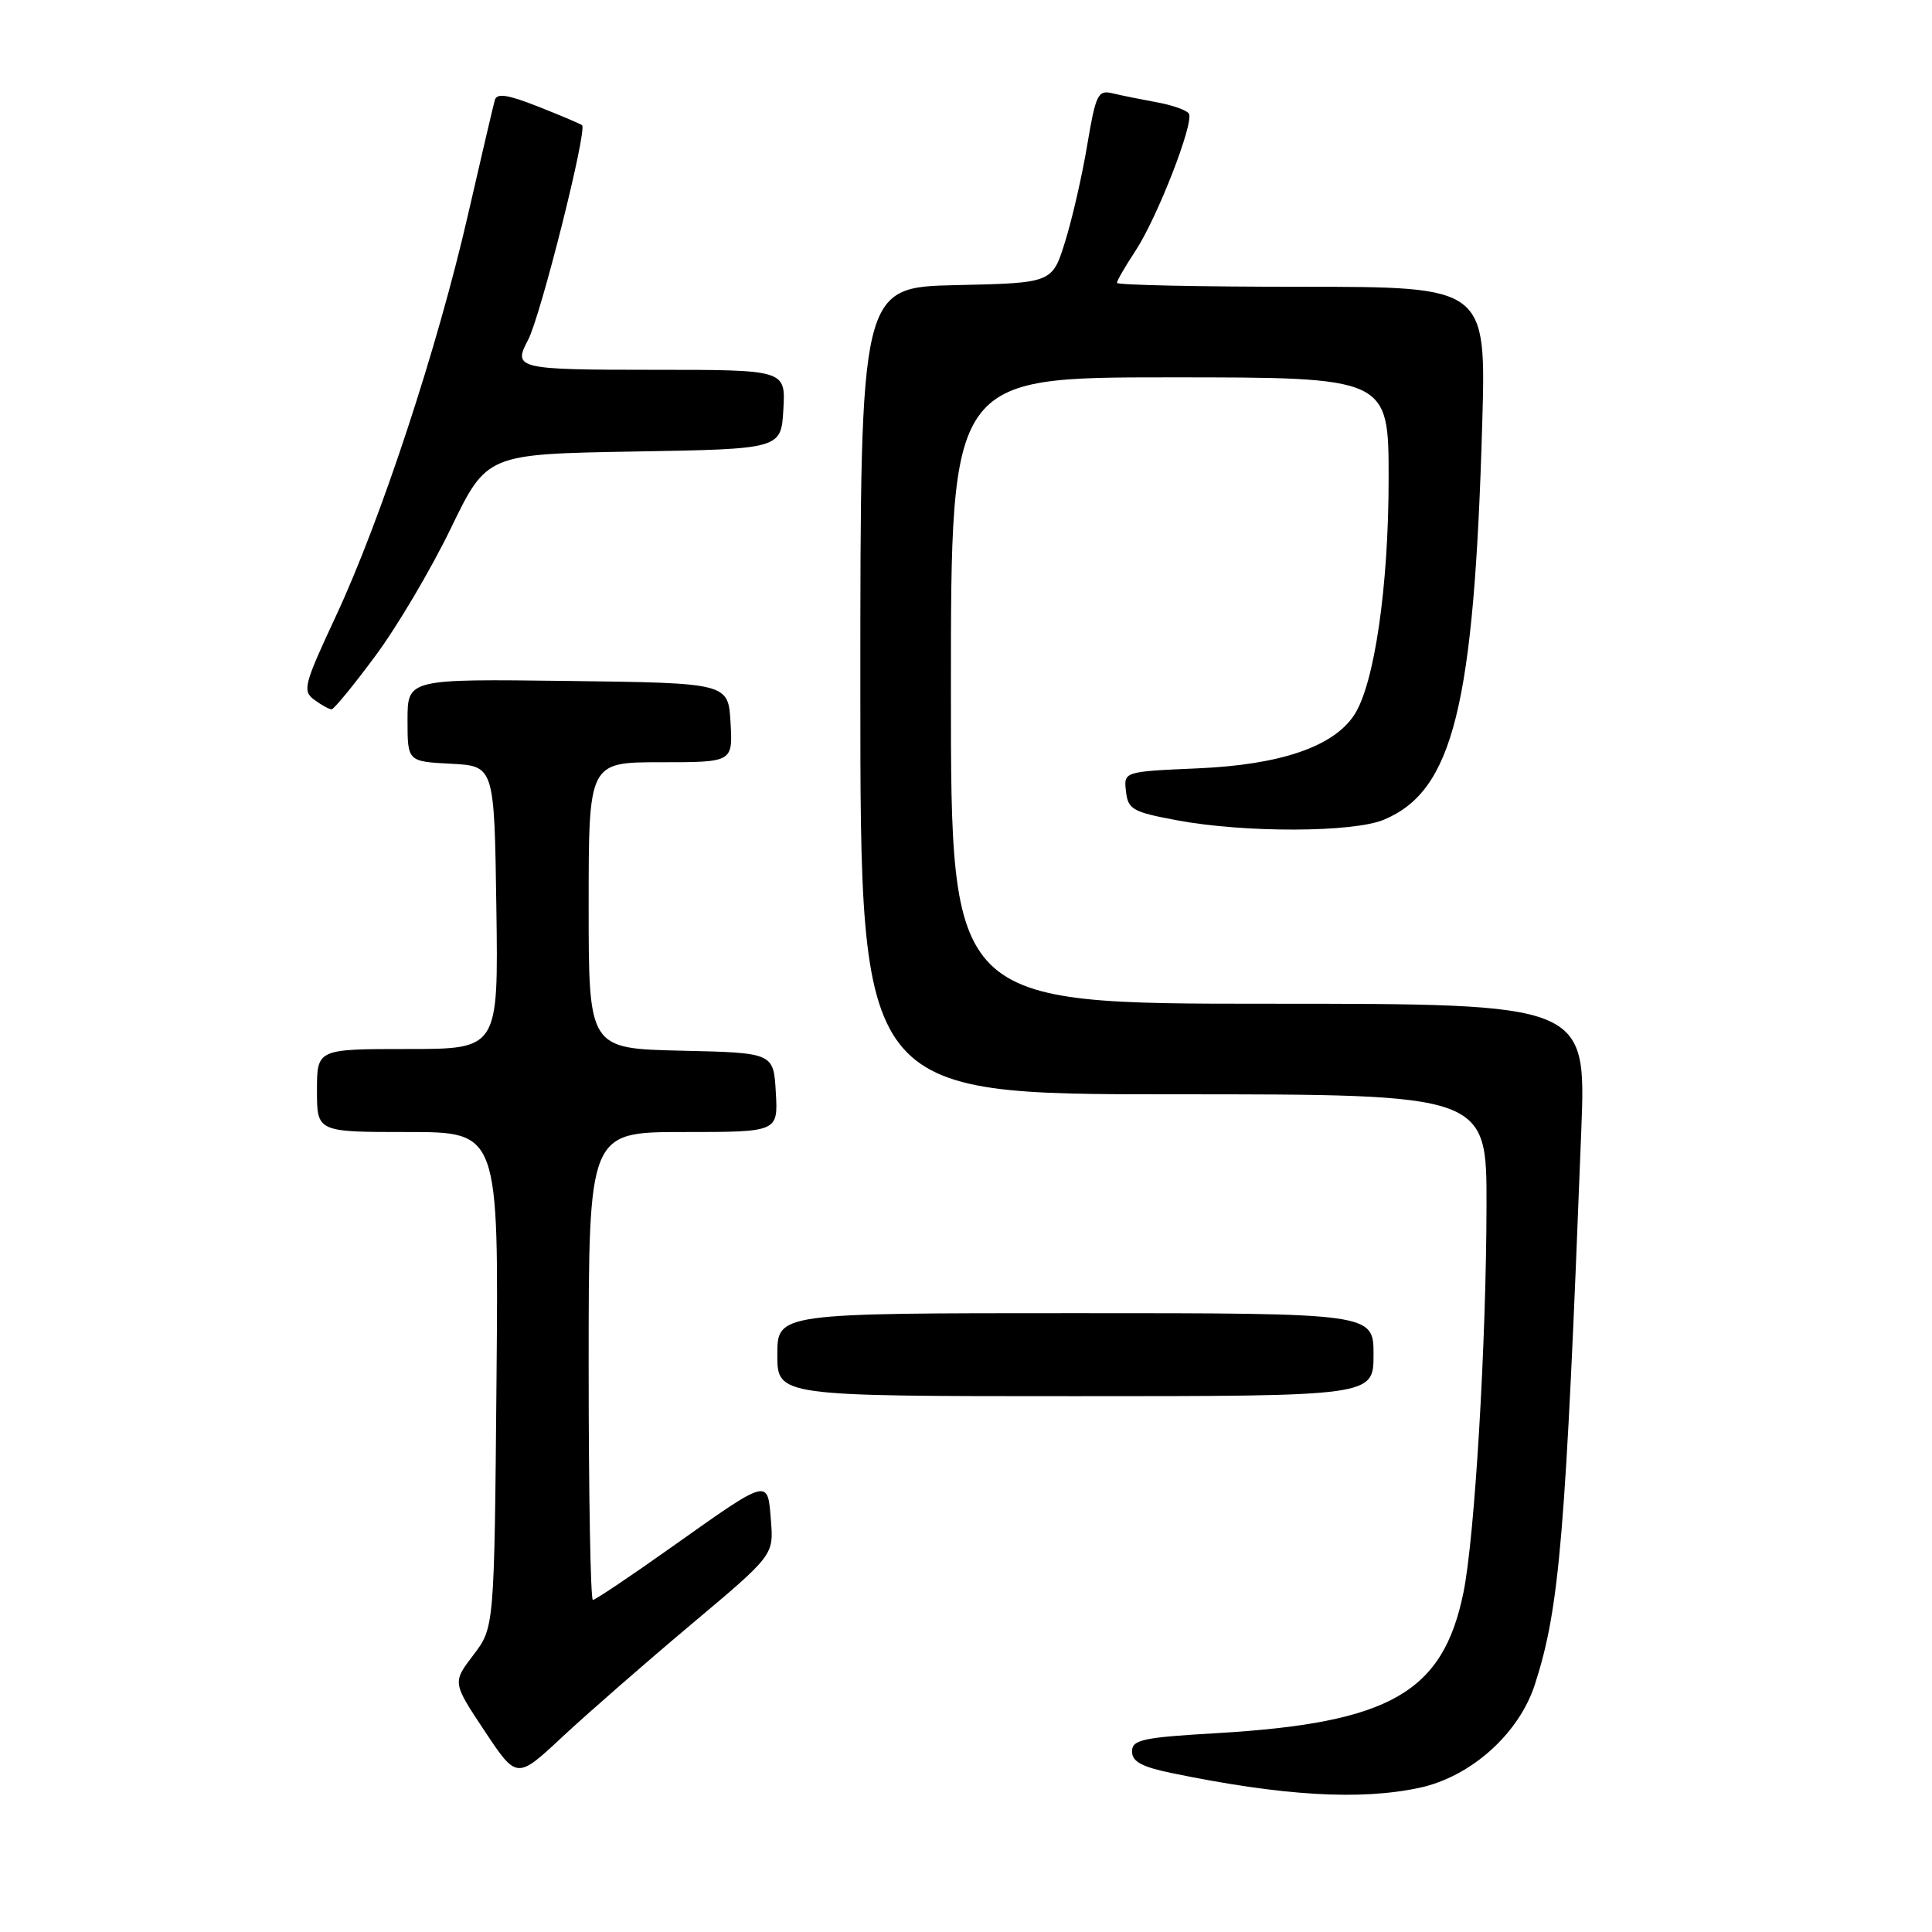 <?xml version="1.0" encoding="UTF-8" standalone="no"?>
<!DOCTYPE svg PUBLIC "-//W3C//DTD SVG 1.1//EN" "http://www.w3.org/Graphics/SVG/1.1/DTD/svg11.dtd" >
<svg xmlns="http://www.w3.org/2000/svg" xmlns:xlink="http://www.w3.org/1999/xlink" version="1.1" viewBox="0 0 256 256">
 <g >
 <path fill="currentColor"
d=" M 188.10 236.89 C 194.92 235.42 201.29 229.71 203.39 223.17 C 206.66 213.02 207.45 203.58 209.53 149.75 C 210.18 133.00 210.18 133.00 168.09 133.00 C 126.00 133.00 126.00 133.00 126.00 91.50 C 126.00 50.00 126.00 50.00 155.00 50.00 C 184.00 50.00 184.00 50.00 184.00 63.41 C 184.00 77.72 182.12 90.65 179.44 94.74 C 176.68 98.94 169.66 101.34 158.70 101.81 C 148.89 102.24 148.89 102.24 149.20 104.87 C 149.47 107.26 150.09 107.60 156.00 108.70 C 164.97 110.37 179.29 110.32 183.36 108.62 C 192.54 104.79 195.32 93.60 196.40 56.25 C 196.93 38.00 196.93 38.00 172.47 38.00 C 159.01 38.00 148.00 37.77 148.00 37.48 C 148.00 37.19 149.11 35.28 150.46 33.23 C 153.35 28.84 158.26 16.22 157.53 15.05 C 157.25 14.60 155.33 13.92 153.26 13.55 C 151.19 13.17 148.55 12.64 147.40 12.36 C 145.49 11.90 145.19 12.51 144.07 19.18 C 143.40 23.21 142.08 28.98 141.14 32.00 C 139.43 37.50 139.43 37.50 126.72 37.78 C 114.00 38.06 114.00 38.06 114.00 91.53 C 114.00 145.00 114.00 145.00 155.50 145.00 C 197.00 145.00 197.00 145.00 196.97 159.75 C 196.94 178.02 195.41 203.66 193.92 210.99 C 191.21 224.29 184.18 228.30 161.25 229.65 C 151.39 230.22 150.00 230.52 150.00 232.08 C 150.00 233.42 151.29 234.12 155.25 234.94 C 169.93 237.97 180.21 238.58 188.10 236.89 Z  M 91.54 215.28 C 102.52 206.06 102.52 206.06 102.15 201.46 C 101.71 195.86 102.00 195.78 89.02 204.98 C 83.58 208.84 78.87 212.00 78.56 212.00 C 78.25 212.00 78.00 198.05 78.00 181.00 C 78.00 150.00 78.00 150.00 90.55 150.00 C 103.10 150.00 103.10 150.00 102.80 144.75 C 102.50 139.50 102.50 139.50 90.25 139.22 C 78.00 138.94 78.00 138.94 78.00 119.97 C 78.00 101.00 78.00 101.00 87.55 101.00 C 97.10 101.00 97.10 101.00 96.80 95.75 C 96.50 90.50 96.50 90.50 75.25 90.23 C 54.00 89.96 54.00 89.96 54.00 95.43 C 54.00 100.90 54.00 100.90 59.75 101.20 C 65.50 101.50 65.50 101.50 65.77 120.25 C 66.04 139.00 66.04 139.00 54.02 139.00 C 42.00 139.00 42.00 139.00 42.00 144.50 C 42.00 150.00 42.00 150.00 54.04 150.00 C 66.08 150.00 66.08 150.00 65.79 182.83 C 65.50 215.66 65.50 215.66 62.72 219.30 C 59.95 222.94 59.95 222.94 64.21 229.36 C 68.48 235.78 68.48 235.78 74.52 230.14 C 77.85 227.04 85.51 220.35 91.54 215.28 Z  M 182.00 179.50 C 182.00 174.00 182.00 174.00 142.50 174.00 C 103.00 174.00 103.00 174.00 103.00 179.50 C 103.00 185.00 103.00 185.00 142.50 185.00 C 182.00 185.00 182.00 185.00 182.00 179.50 Z  M 49.73 86.92 C 52.61 83.05 57.11 75.44 59.73 70.02 C 64.50 60.17 64.50 60.17 84.00 59.83 C 103.50 59.50 103.50 59.50 103.80 54.25 C 104.10 49.00 104.10 49.00 86.55 49.00 C 68.57 49.00 67.94 48.85 69.96 45.07 C 71.62 41.97 77.89 17.05 77.12 16.58 C 76.72 16.33 74.04 15.20 71.17 14.07 C 67.26 12.53 65.84 12.32 65.57 13.25 C 65.37 13.94 63.77 20.80 62.00 28.50 C 57.98 46.05 50.43 68.97 44.48 81.70 C 40.26 90.75 40.05 91.56 41.65 92.73 C 42.60 93.43 43.63 93.99 43.94 93.99 C 44.25 93.98 46.86 90.80 49.73 86.92 Z "/>
</g>
</svg>